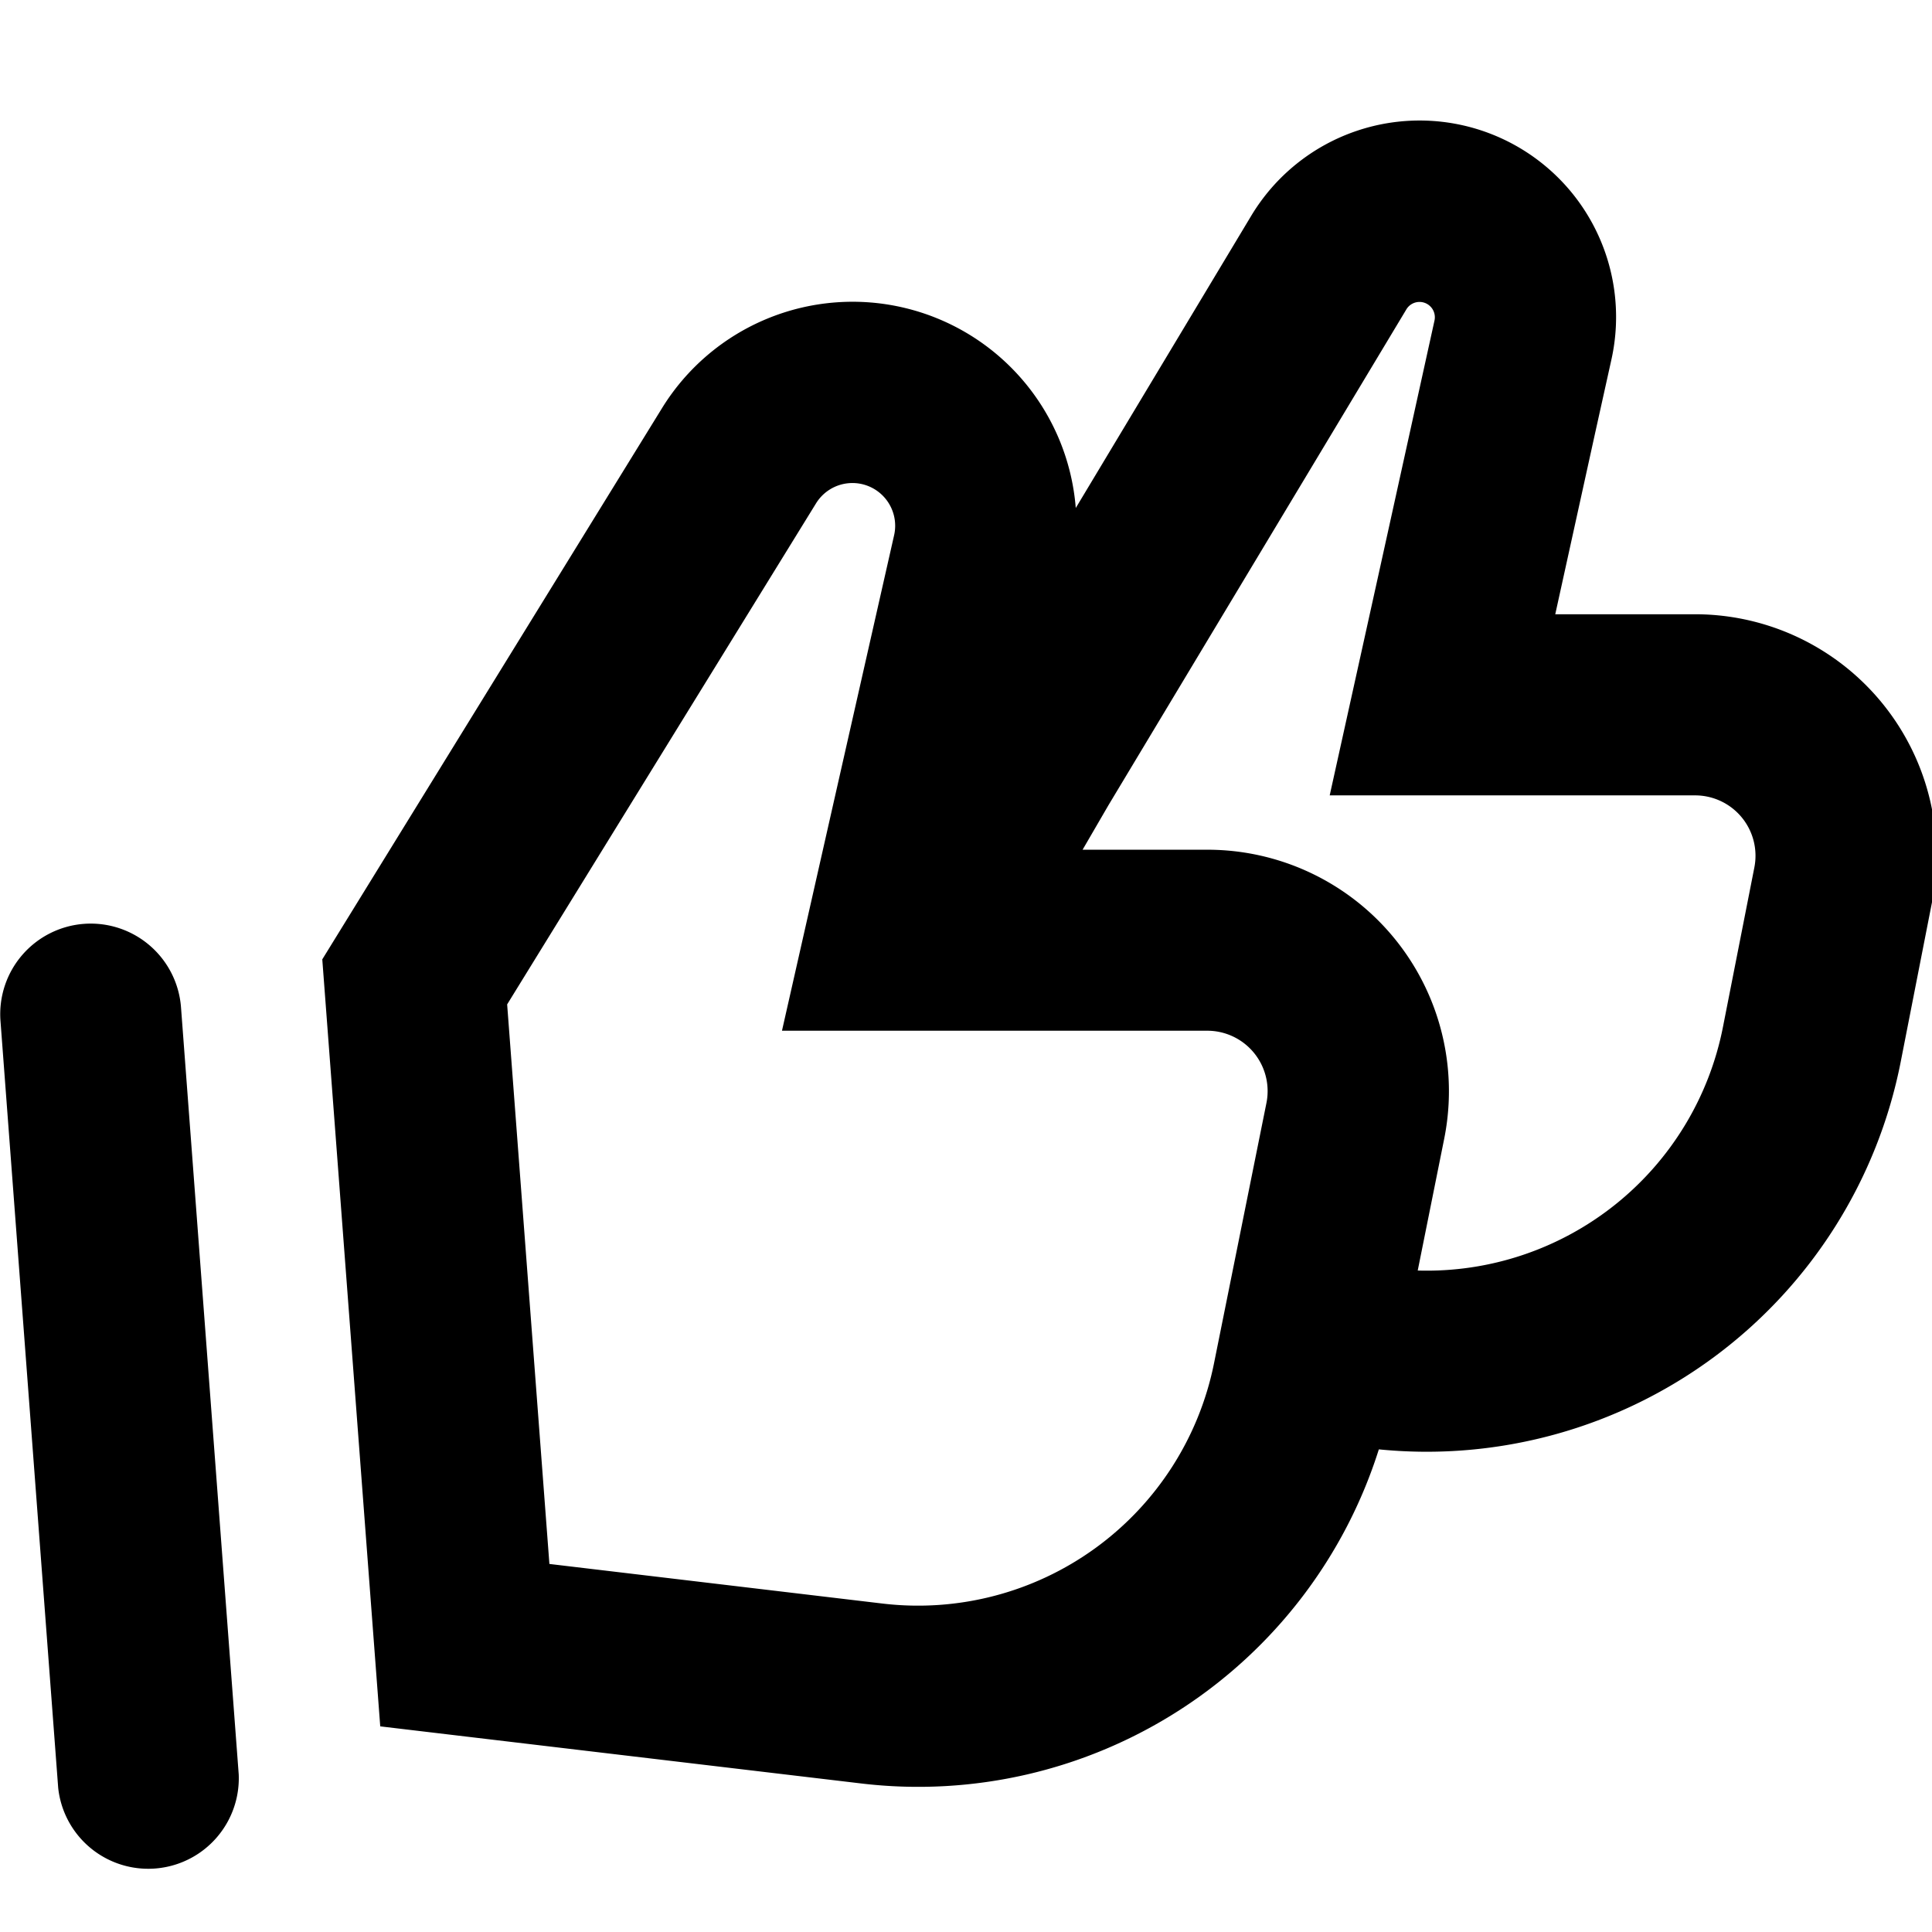 <svg xmlns="http://www.w3.org/2000/svg" fill="currentColor" viewBox="0 0 16 16"><g clip-path="url(#a)"><path fill="currentColor" fill-rule="evenodd" d="m13.345 2.978-.135.609-.33 1.5h1.158A2 2 0 0 1 16 7.472l-.259 1.321a4 4 0 0 1-4.322 3.21 4 4 0 0 1-4.286 2.767l-3.984-.473-.48-6.352 2.813-4.564a1.854 1.854 0 0 1 3.427.826l1.452-2.418a1.627 1.627 0 0 1 2.984 1.189Zm-4.38 4.06.215-.37 2.467-4.106a.127.127 0 0 1 .233.092l-.465 2.11-.403 1.823h3.027a.5.5 0 0 1 .49.596l-.26 1.321a2.5 2.5 0 0 1-2.528 2.018l.219-1.09A2 2 0 0 0 10 7.037H8.964ZM4.55 12.952l2.759.328a2.5 2.5 0 0 0 2.745-1.99l.434-2.155a.5.5 0 0 0-.49-.599H6.476l.414-1.83.515-2.275a.354.354 0 0 0-.646-.264L4.2 8.318l.35 4.635ZM.695 7.651a.75.75 0 0 1 .804.691l.478 6.353a.75.75 0 0 1-1.495.112L.004 8.455a.75.75 0 0 1 .691-.804Z" clip-rule="evenodd"/></g><defs><clipPath id="a"><path fill="currentColor" d="M0 0h16v16H0z"/></clipPath></defs></svg>